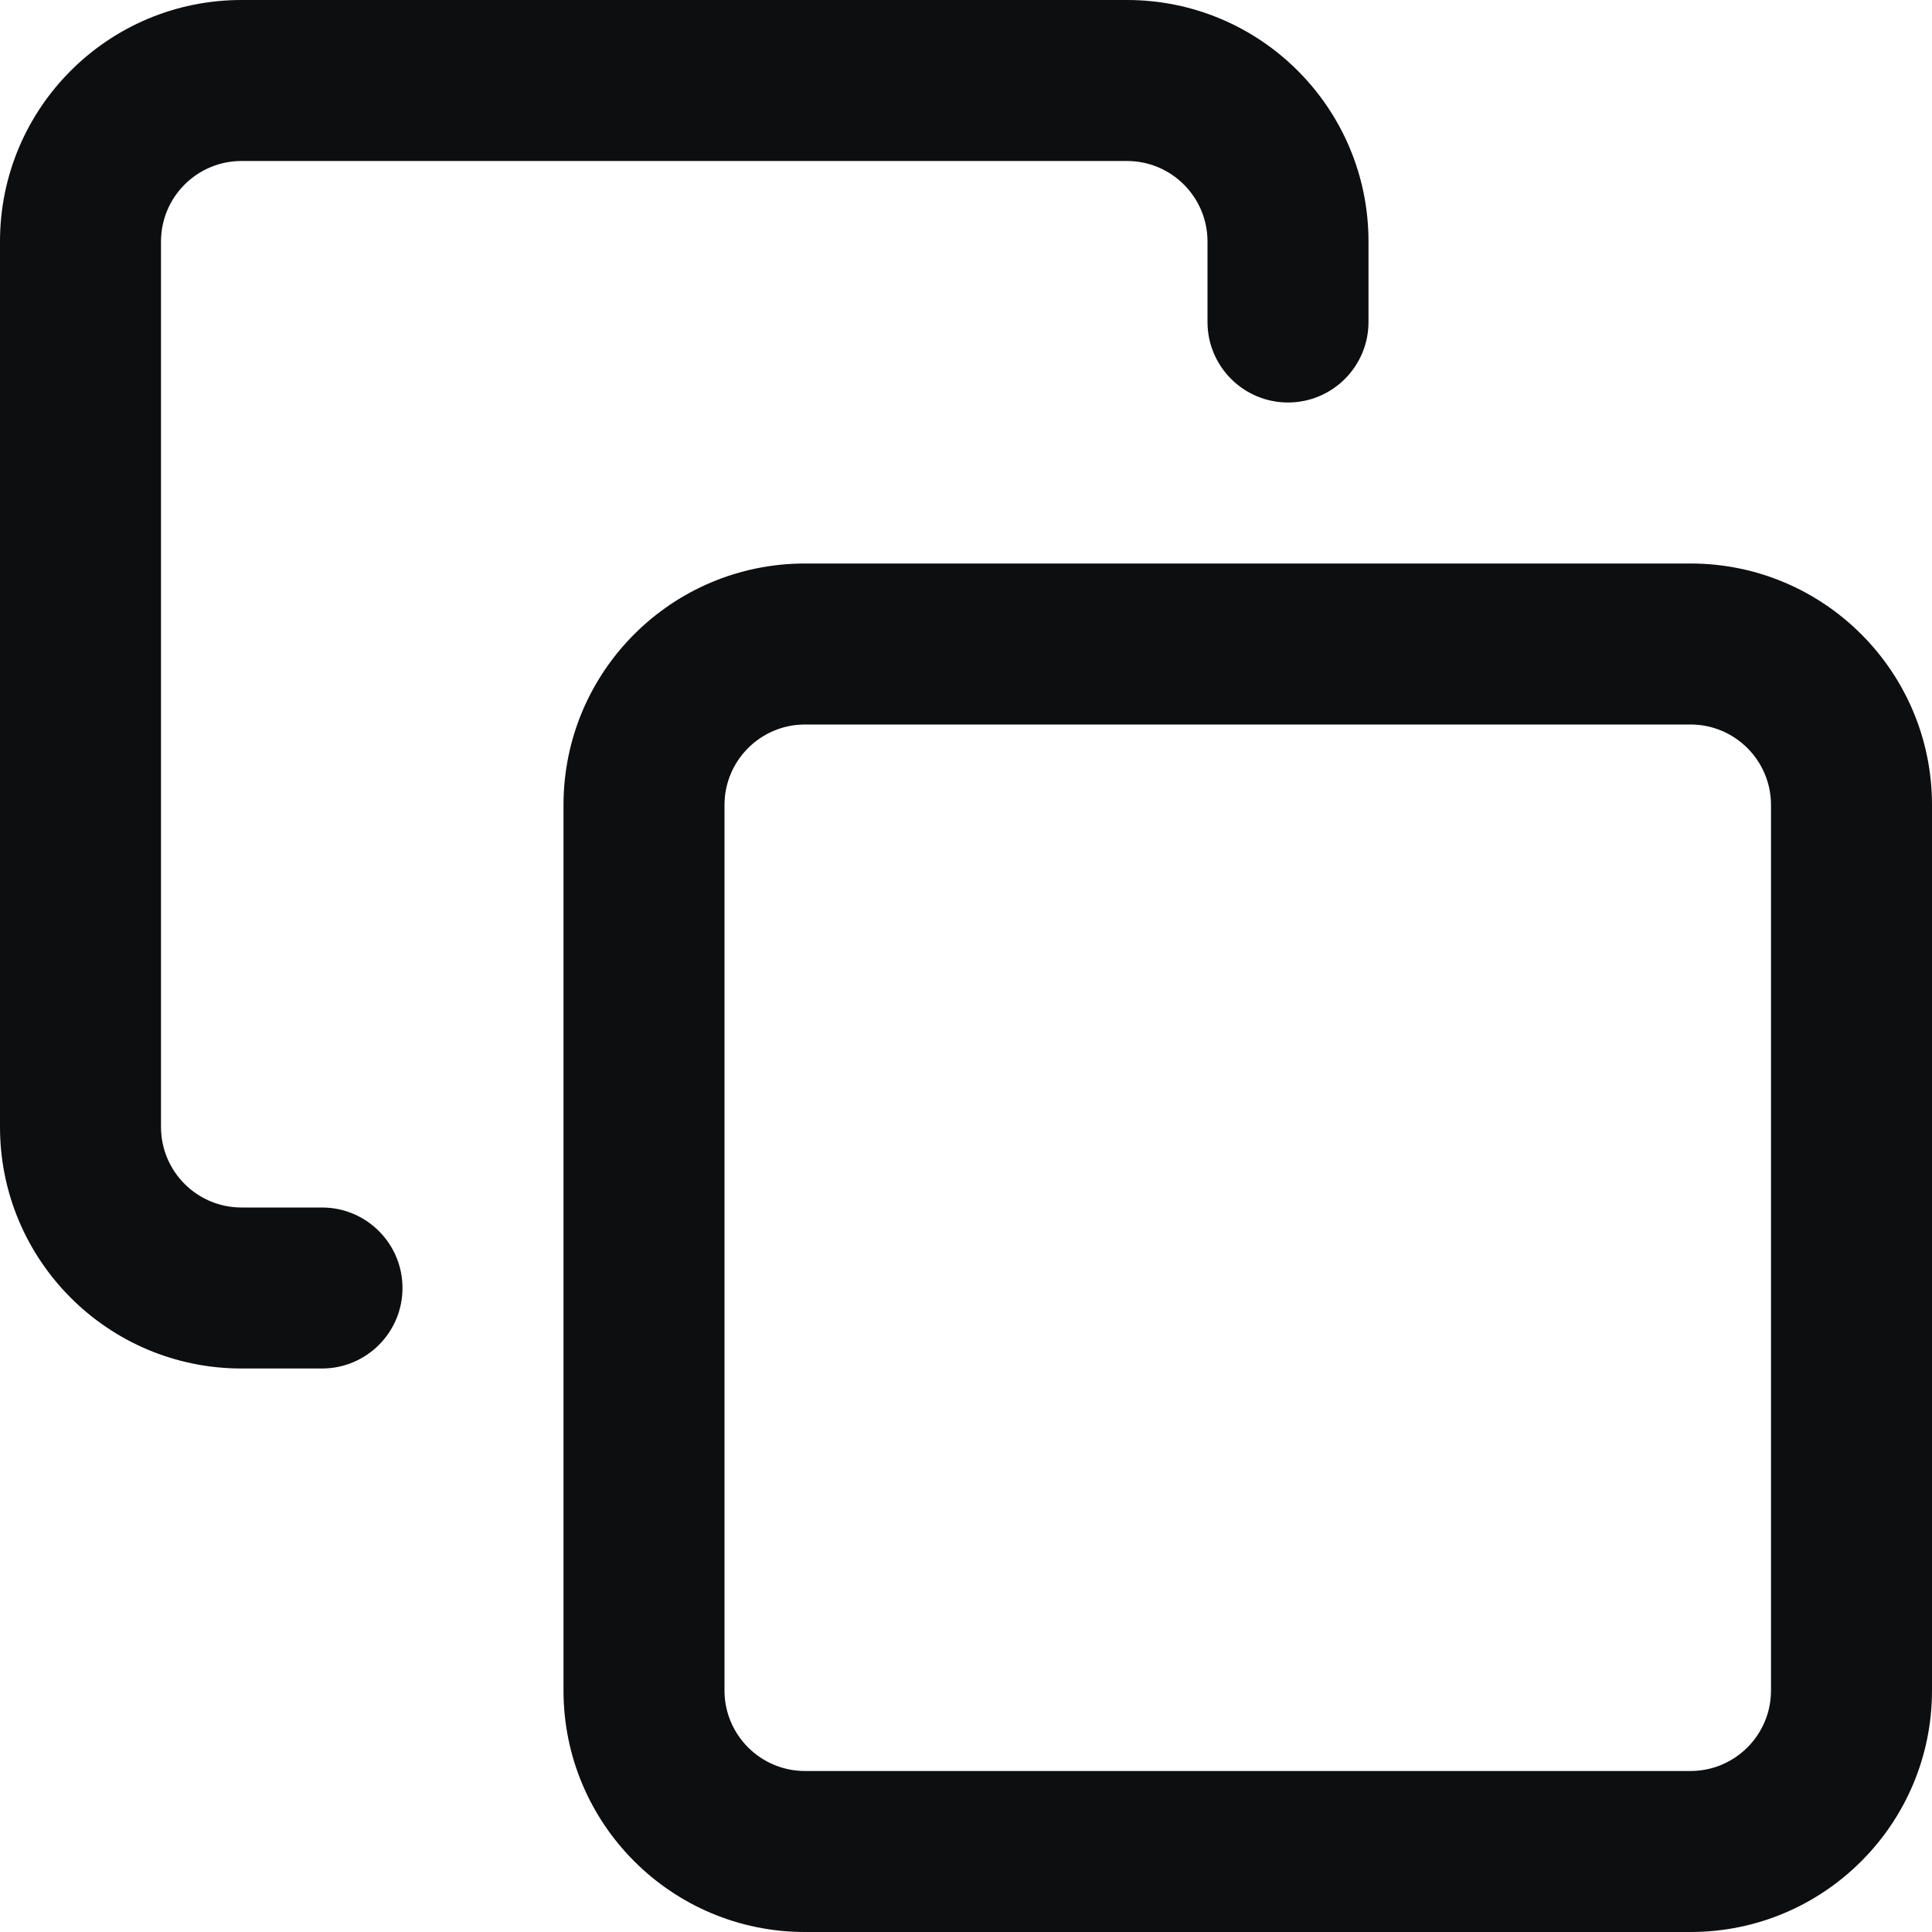 <?xml version="1.0" encoding="UTF-8"?>
<svg width="24px" height="24px" viewBox="0 0 24 24" version="1.1" xmlns="http://www.w3.org/2000/svg" xmlns:xlink="http://www.w3.org/1999/xlink">
    <title>copy</title>
    <g id="copy" stroke="none" stroke-width="1" fill="none" fill-rule="evenodd">
        <path d="M21,7 C22.657,7 24,8.343 24,10 L24,21 C24,22.657 22.657,24 21,24 L10,24 C8.343,24 7,22.657 7,21 L7,10 C7,8.343 8.343,7 10,7 L21,7 Z M21,9 L10,9 C9.448,9 9,9.448 9,10 L9,21 C9,21.552 9.448,22 10,22 L21,22 C21.552,22 22,21.552 22,21 L22,10 C22,9.448 21.552,9 21,9 Z M14,0 C15.657,0 17,1.343 17,3 L17,4 C17,4.552 16.552,5 16,5 C15.448,5 15,4.552 15,4 L15,3 C15,2.448 14.552,2 14,2 L3,2 C2.448,2 2,2.448 2,3 L2,14 C2,14.552 2.448,15 3,15 L4,15 C4.552,15 5,15.448 5,16 C5,16.552 4.552,17 4,17 L3,17 C1.343,17 0,15.657 0,14 L0,3 C0,1.343 1.343,0 3,0 L14,0 Z" id="Shape" fill="#0D0E10" fill-rule="nonzero"></path>
    </g>
</svg>